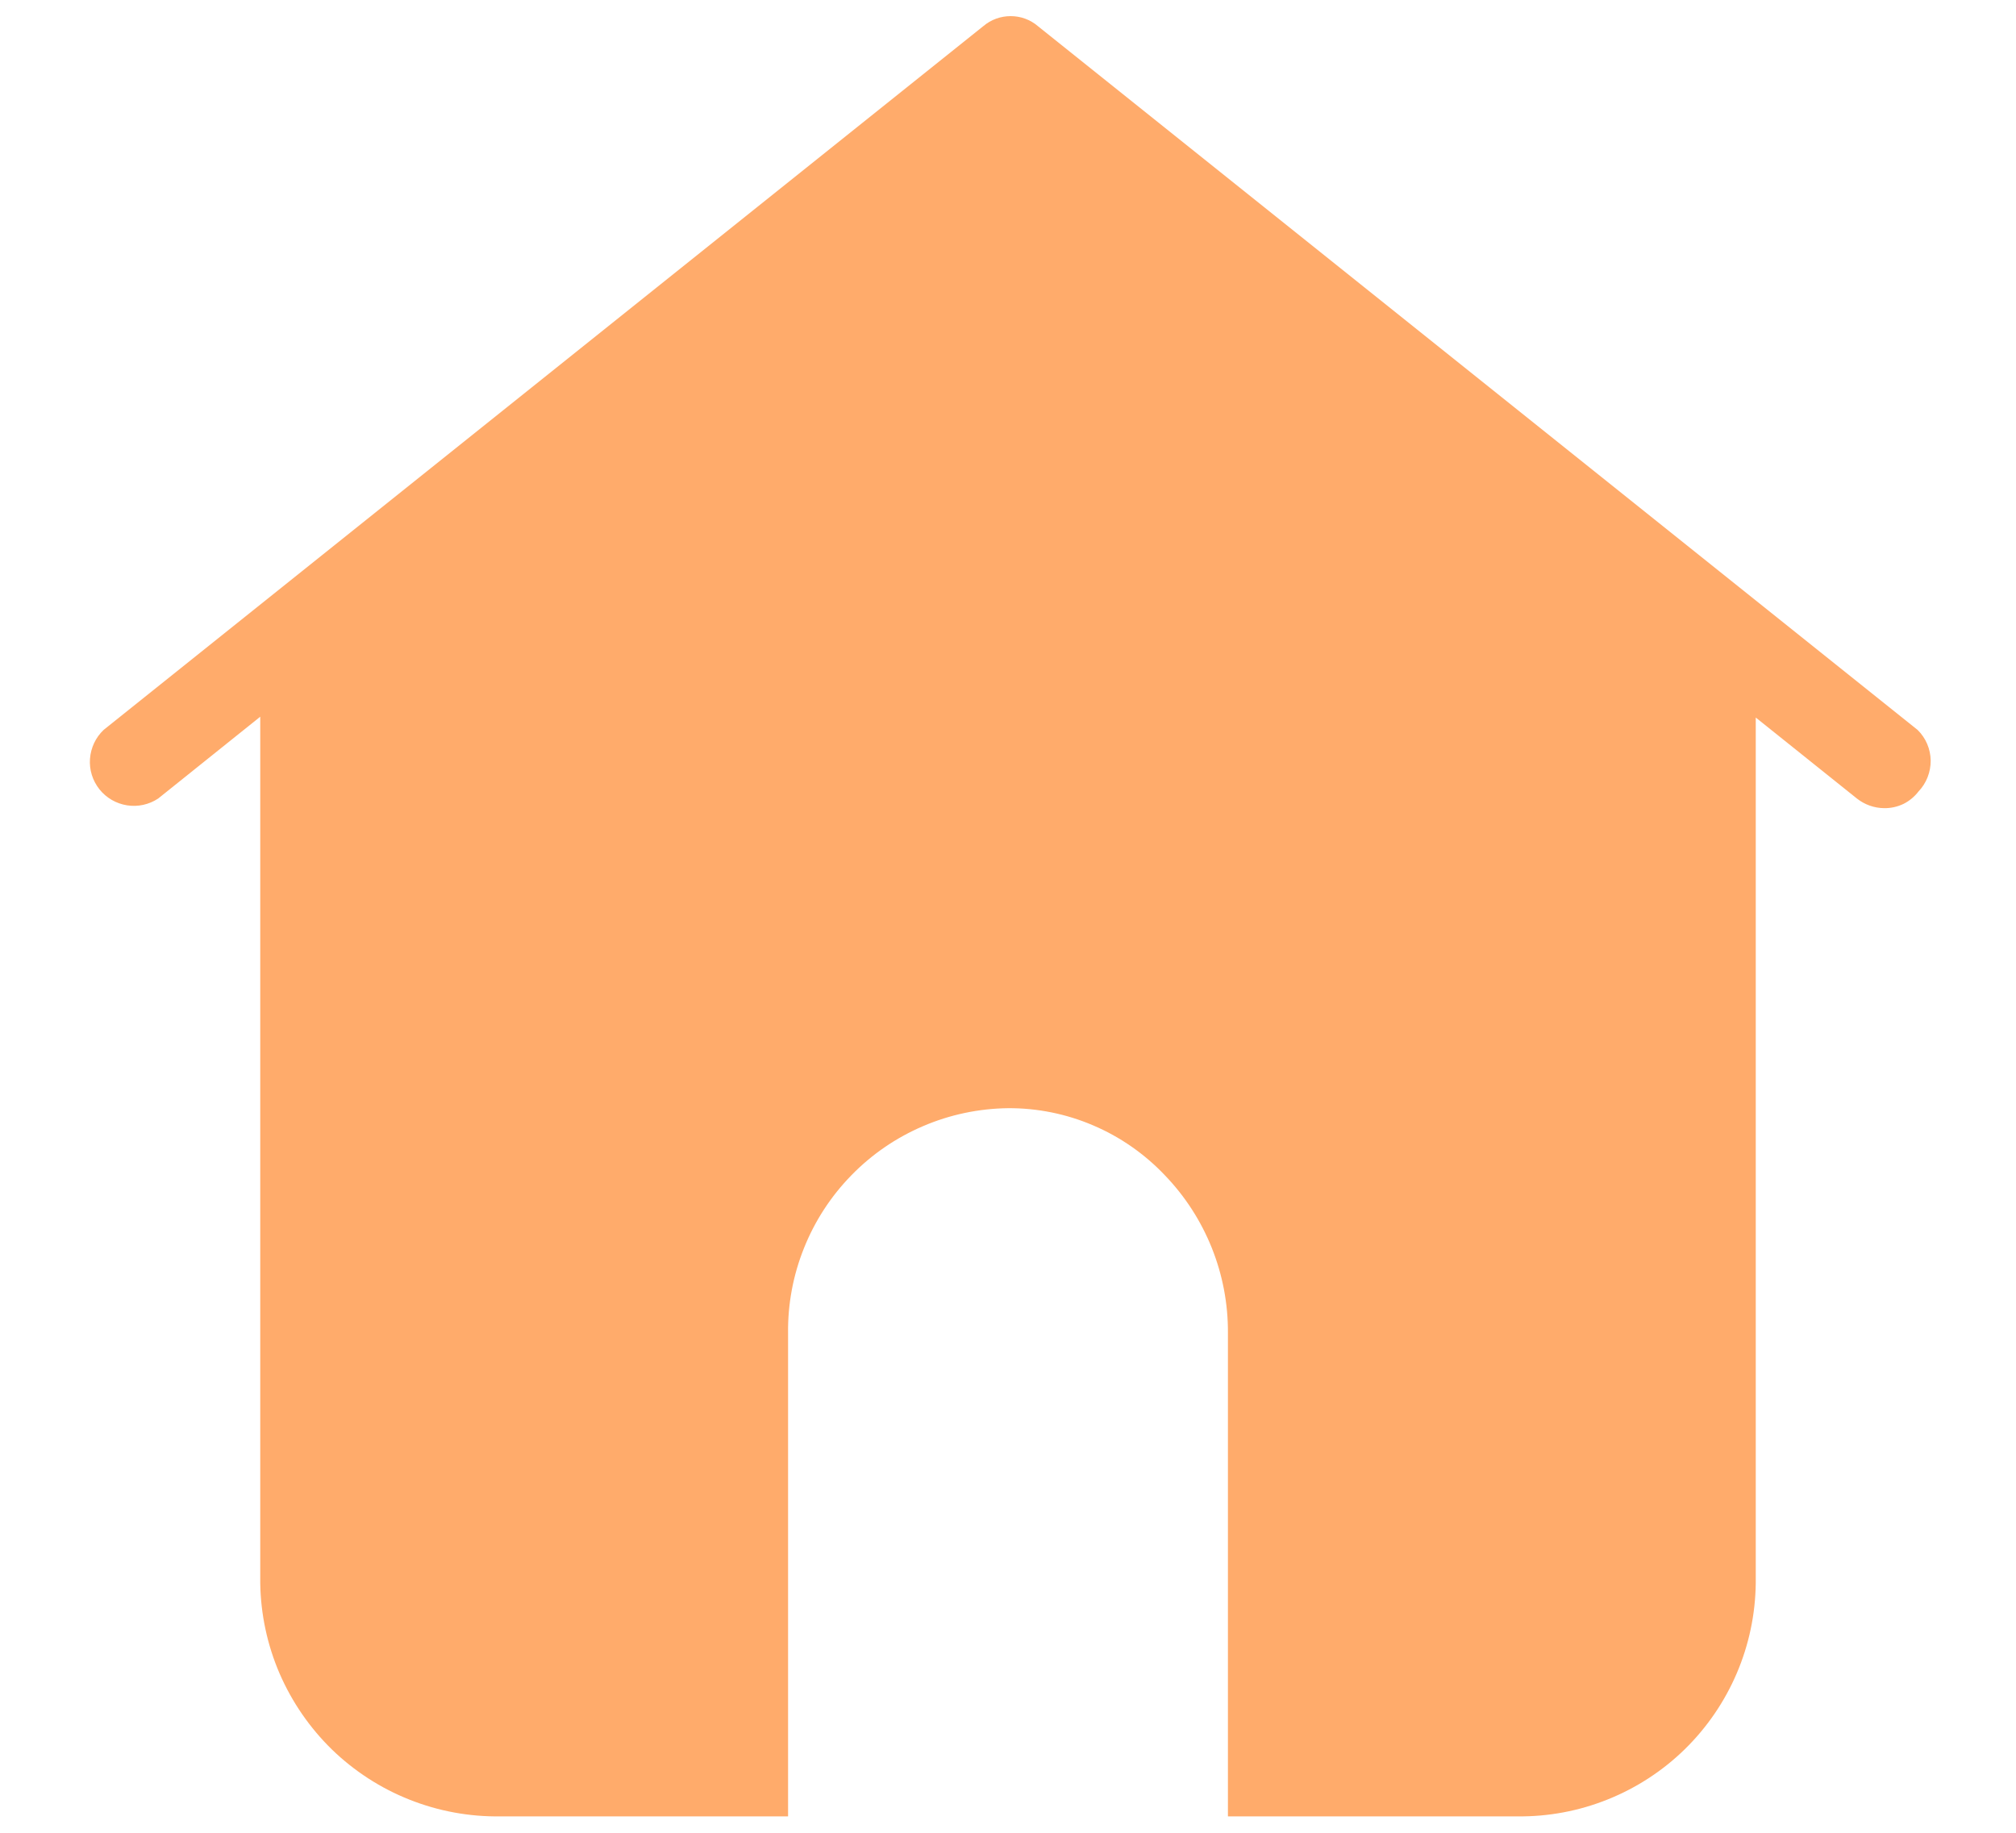 <svg width="22" height="20" viewBox="0 0 22 20" fill="none" xmlns="http://www.w3.org/2000/svg">
<path d="M20.936 8.637C20.892 8.694 20.836 8.741 20.771 8.773C20.706 8.804 20.634 8.82 20.562 8.819C20.453 8.818 20.349 8.781 20.264 8.714L19.16 7.83V17.277C19.156 17.615 19.086 17.948 18.953 18.259C18.82 18.57 18.628 18.851 18.386 19.088C18.145 19.324 17.859 19.51 17.545 19.636C17.232 19.762 16.896 19.825 16.558 19.821H13.4V14.55C13.405 13.906 13.157 13.286 12.709 12.822C12.489 12.591 12.224 12.406 11.93 12.281C11.636 12.155 11.32 12.091 11 12.093C10.681 12.097 10.366 12.163 10.073 12.289C9.78 12.414 9.514 12.596 9.291 12.825C9.068 13.053 8.892 13.323 8.774 13.619C8.655 13.915 8.596 14.231 8.6 14.55V19.821H5.461C5.122 19.826 4.785 19.764 4.47 19.639C4.154 19.514 3.867 19.328 3.623 19.092C3.38 18.855 3.186 18.573 3.051 18.262C2.917 17.951 2.845 17.616 2.84 17.277V7.821L1.726 8.714C1.626 8.78 1.505 8.807 1.386 8.788C1.267 8.769 1.16 8.707 1.085 8.613C1.01 8.518 0.973 8.4 0.982 8.28C0.991 8.16 1.044 8.047 1.131 7.965L10.731 0.285C10.814 0.214 10.92 0.176 11.029 0.176C11.138 0.176 11.243 0.214 11.326 0.285L20.926 7.965C21.016 8.053 21.067 8.173 21.069 8.299C21.07 8.424 21.023 8.546 20.936 8.637Z" fill="#FFAB6B"/>
</svg>
